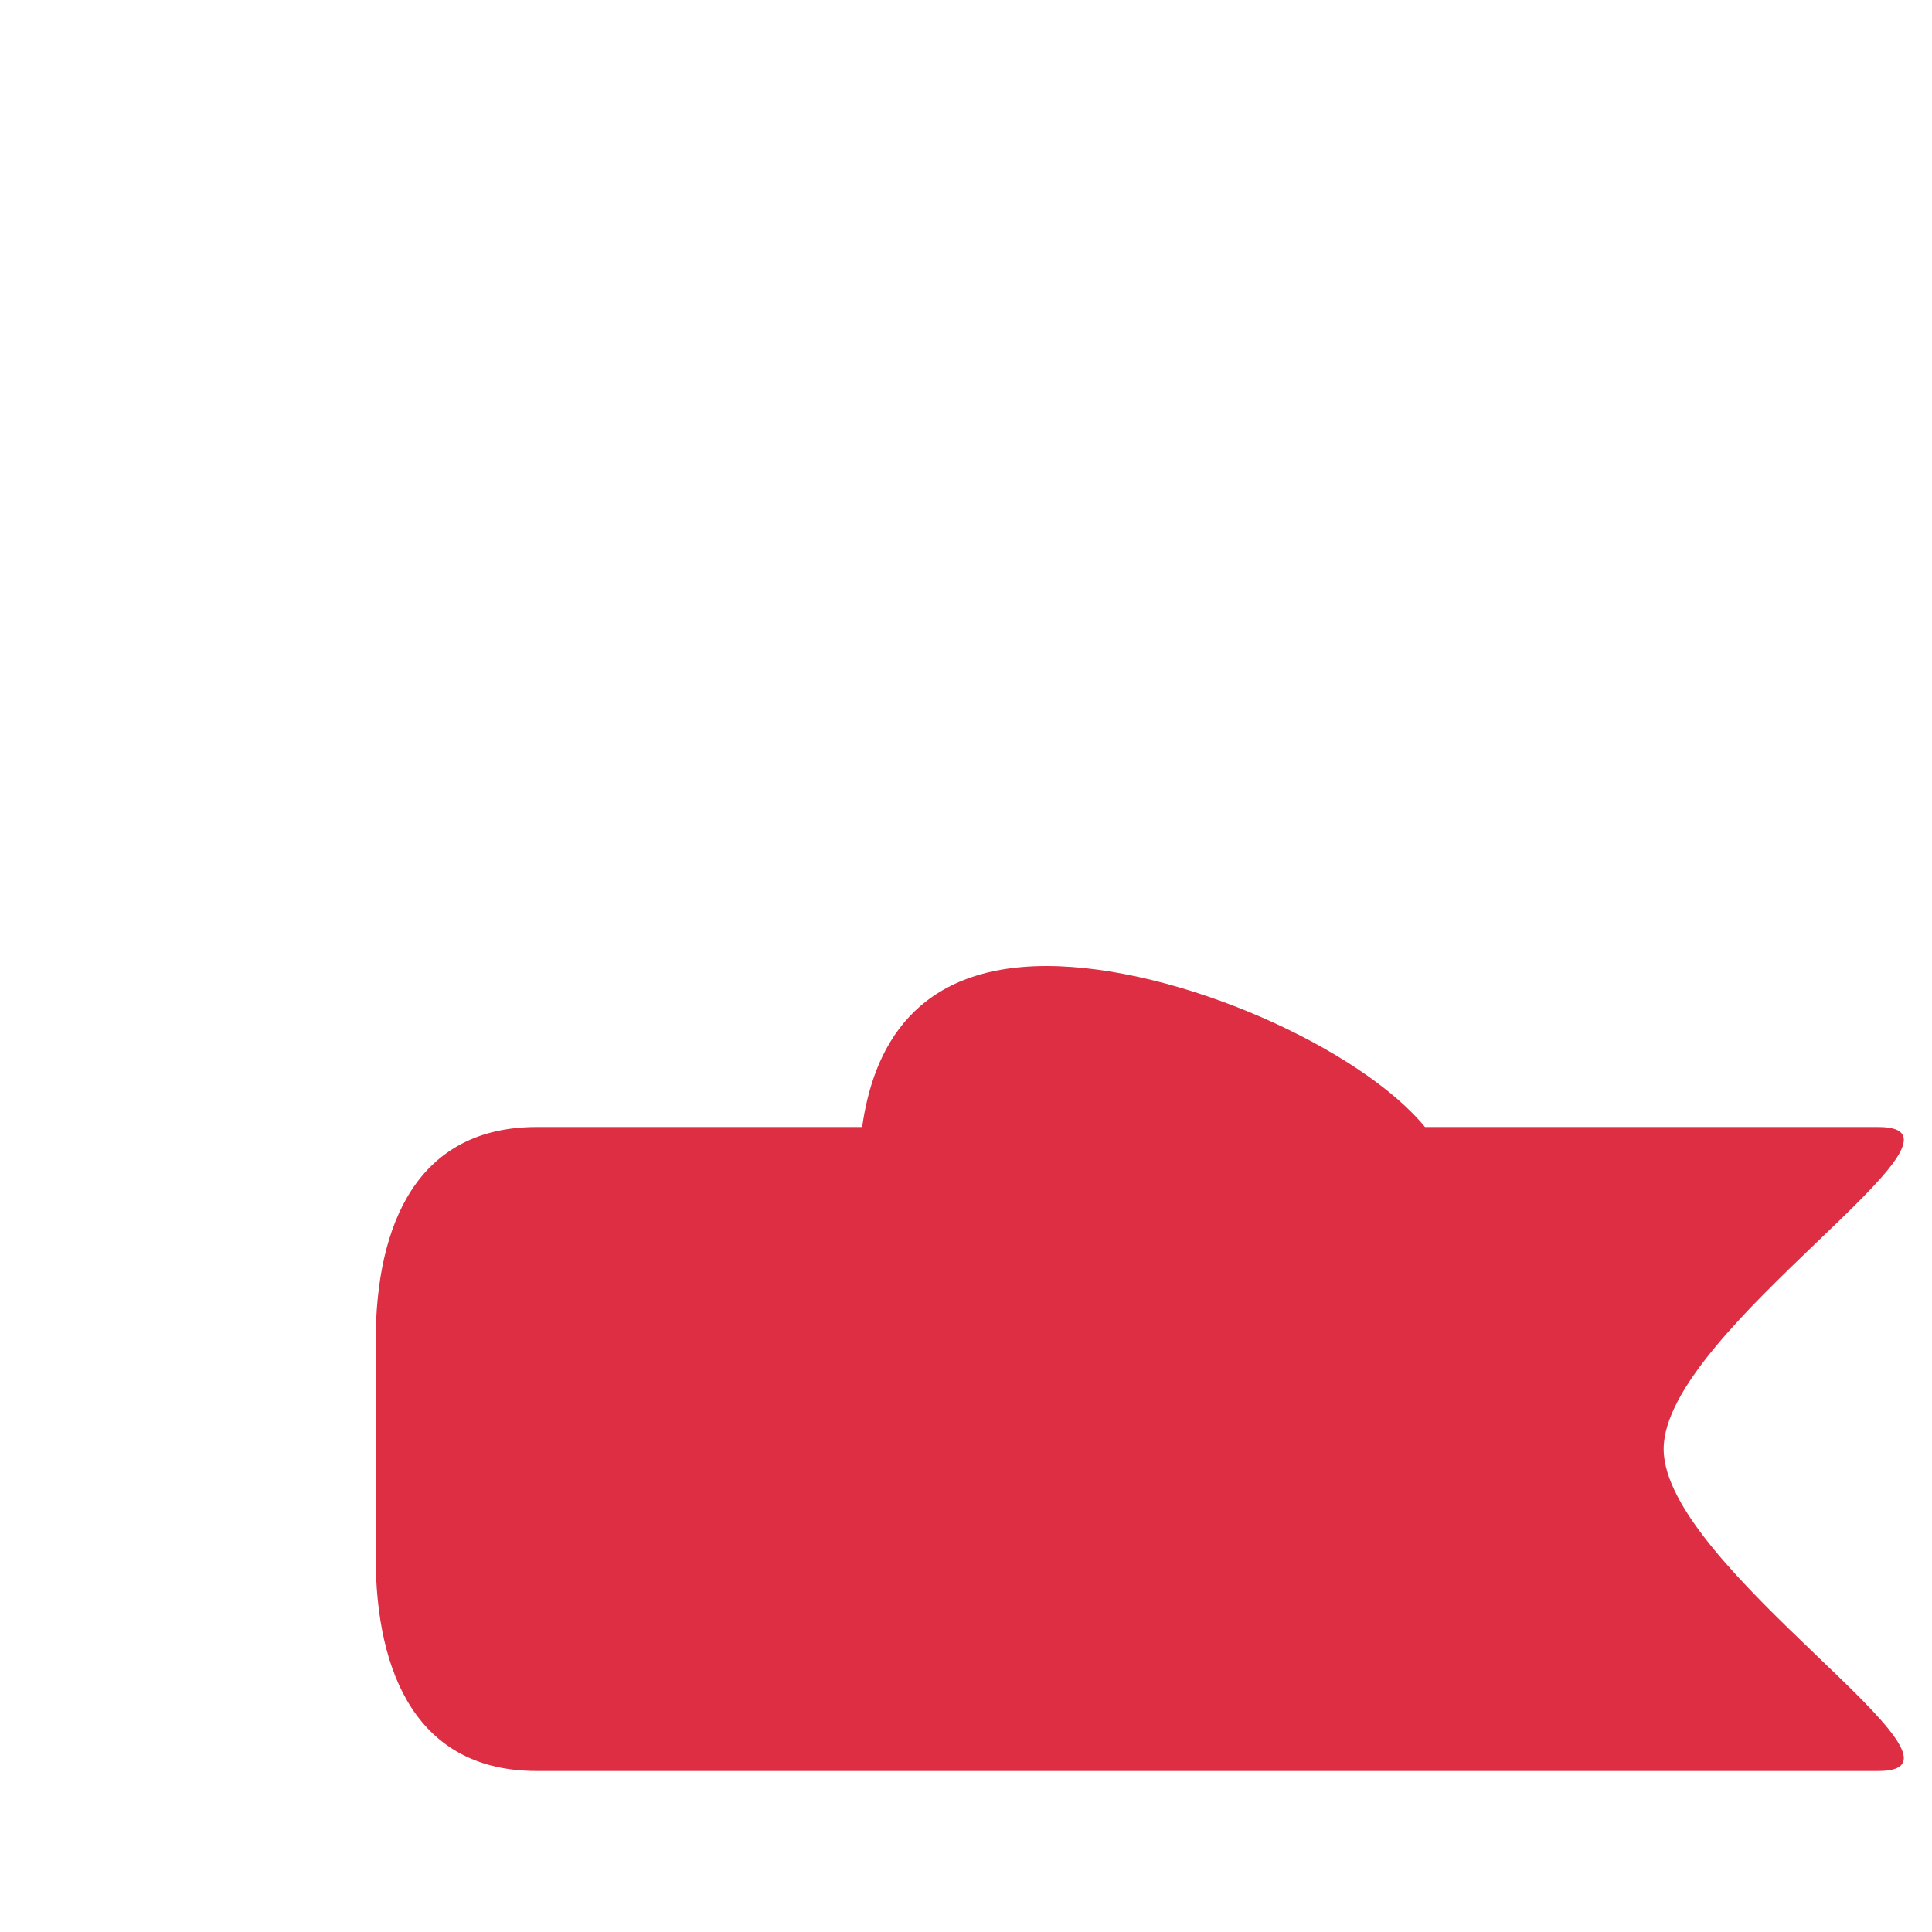 <svg xmlns="http://www.w3.org/2000/svg" viewBox="0 0 36 36">
  <path fill="#DD2E44" d="M31 27c0-2.209 6.209-6 4-6h-8.447c-1.203-1.464-4.595-3-7.053-3-2.459 0-3.23 1.536-3.435 3H10c-2.209 0-3 1.791-3 4v4c0 2.209.791 4 3 4h25c2.209 0-4-3.791-4-6z"/>
</svg>
